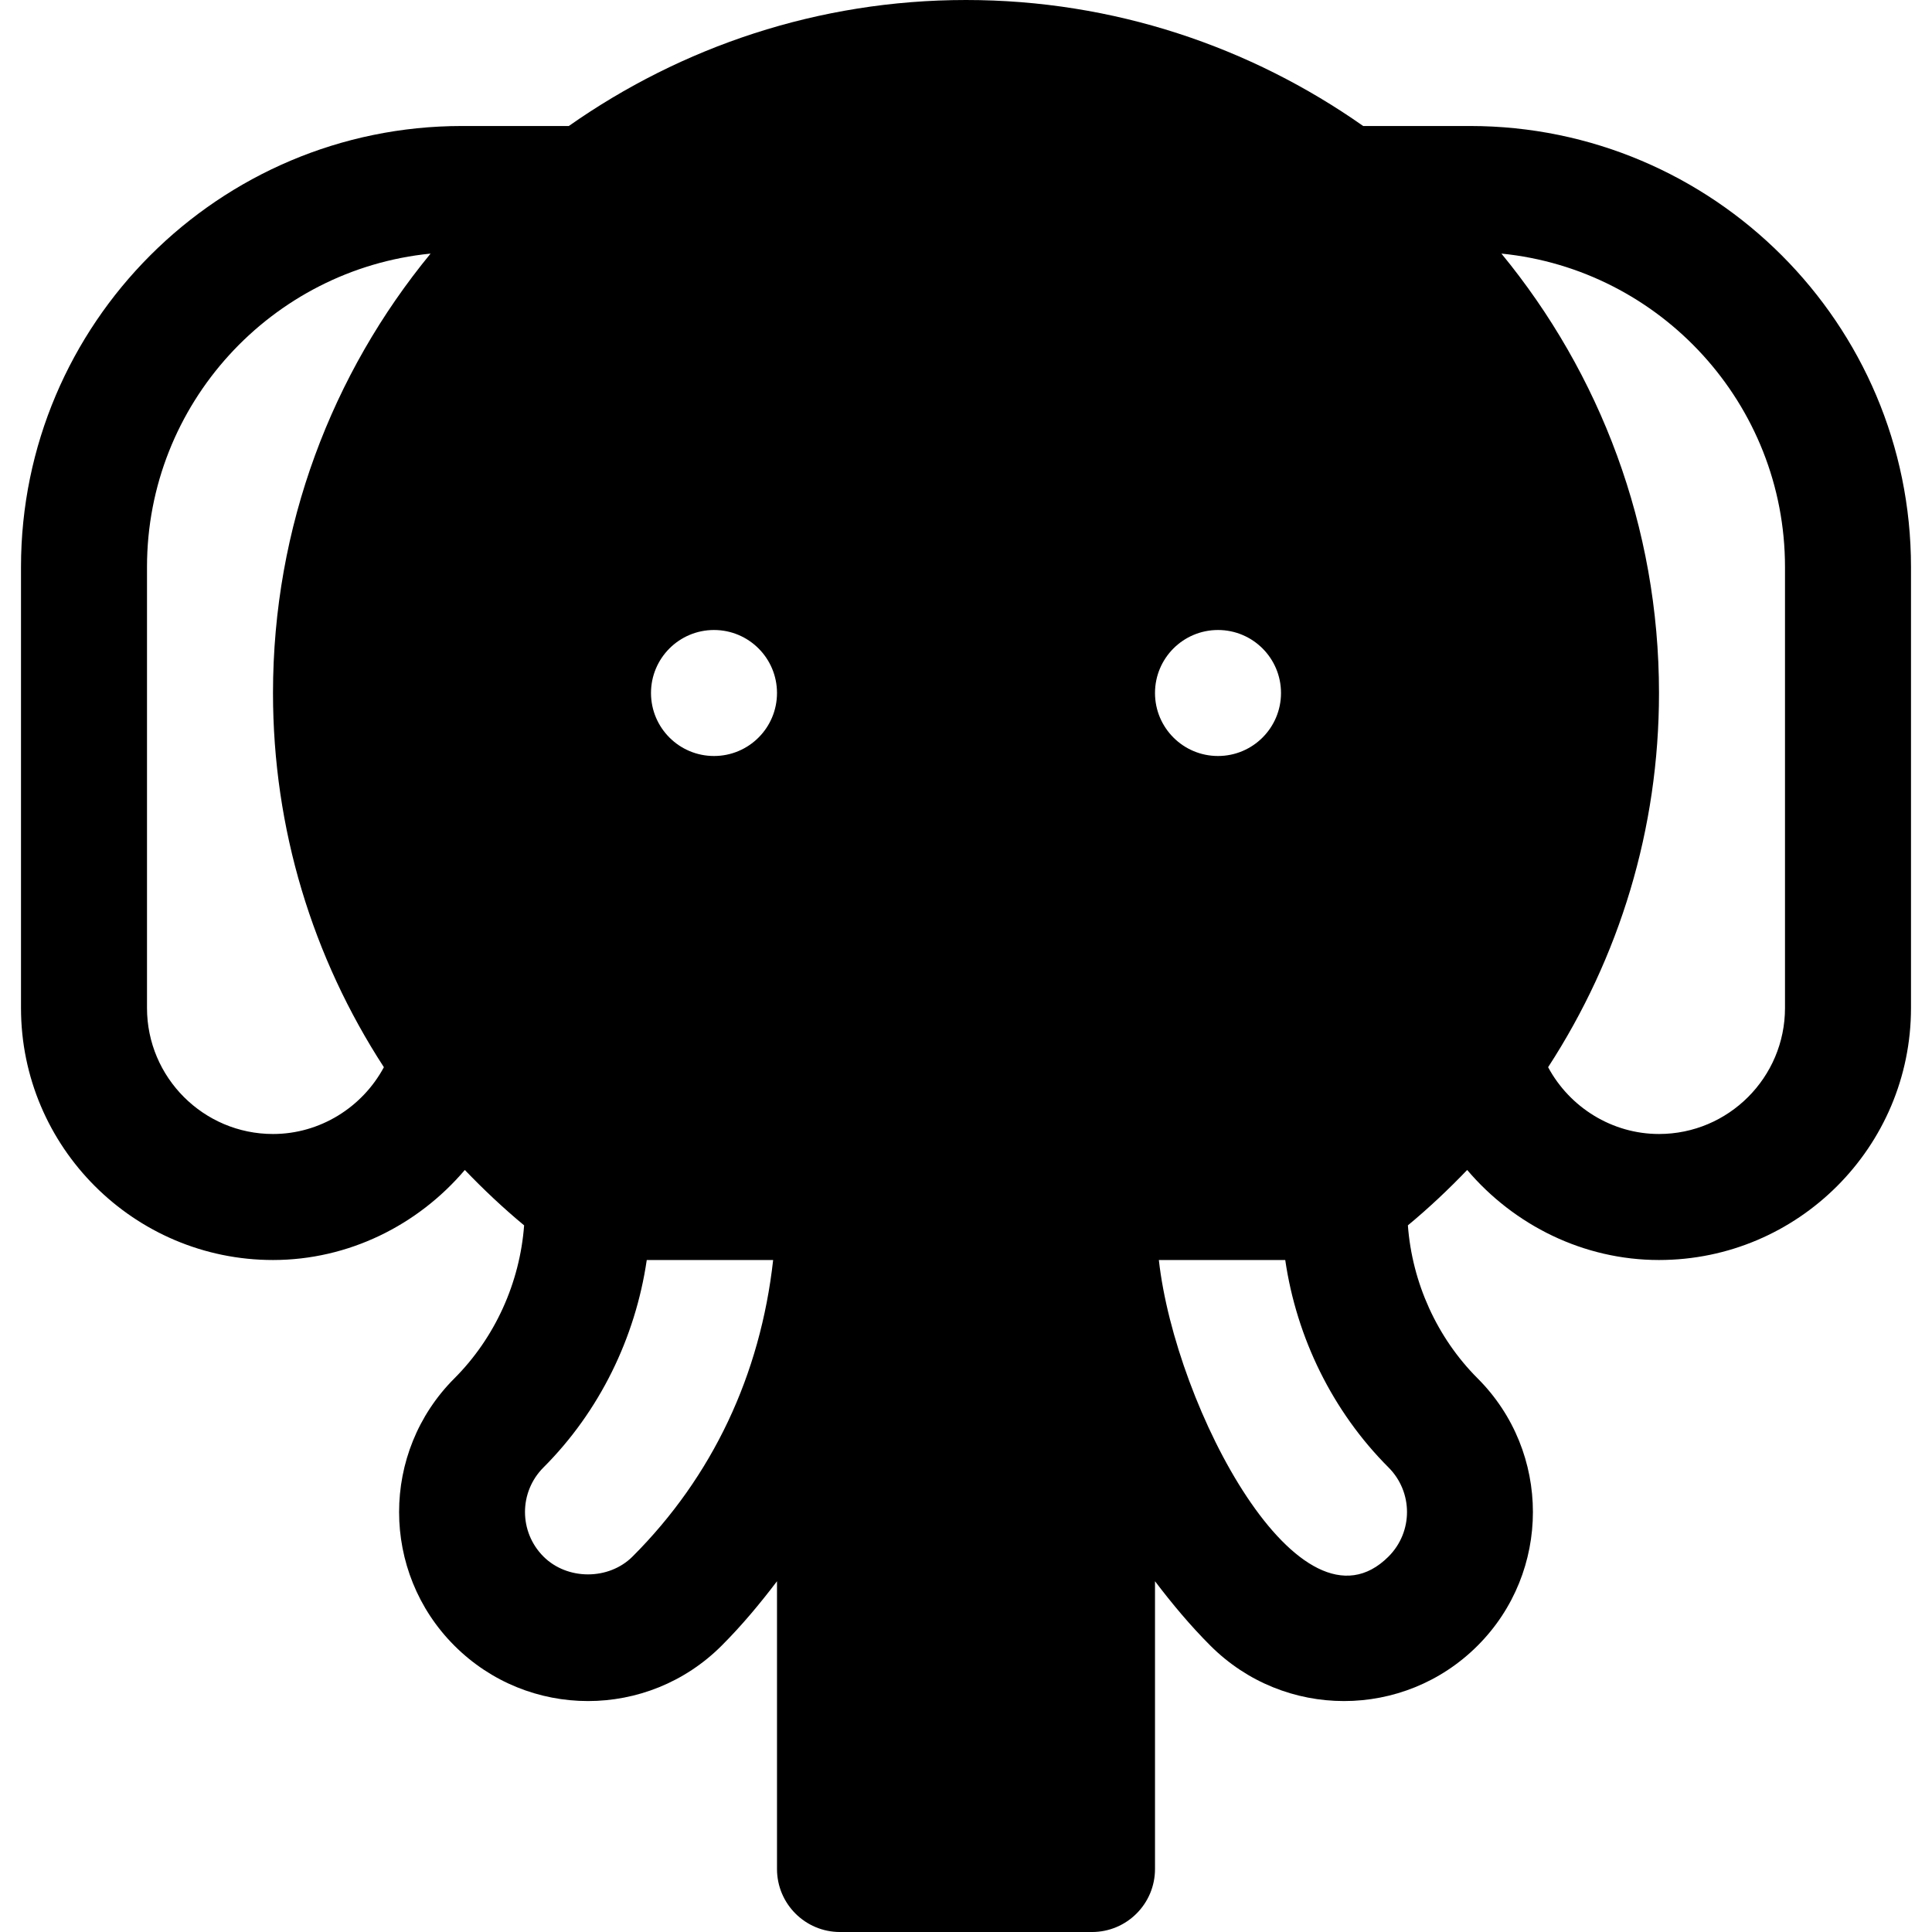 <?xml version="1.0" encoding="iso-8859-1"?>
<!-- Generator: Adobe Illustrator 19.0.0, SVG Export Plug-In . SVG Version: 6.00 Build 0)  -->
<svg version="1.1" id="Layer_1" xmlns="http://www.w3.org/2000/svg" xmlns:xlink="http://www.w3.org/1999/xlink" x="0px" y="0px"
	 viewBox="0 0 512 512" style="enable-background:new 0 0 512 512;" xml:space="preserve">
<g>
	<g>
		<path d="M389.565,33.391h-28.307C331.418,12.423,295.159,0,256,0s-75.418,12.423-105.258,33.391h-28.307
			c-64.445,0-116.87,52.429-116.87,116.87v116.87c0,36.826,29.956,66.783,66.783,66.783c19.995,0,38.388-9.208,50.835-23.86
			c4.932,5.138,10.143,10.062,15.714,14.678c-1.131,15.18-7.691,29.754-18.483,40.553c-19.533,19.527-19.533,51.299,0,70.826
			c19.568,19.58,51.251,19.581,70.826,0.006c5.384-5.382,10.169-11.144,14.674-17.07v76.259c0,9.223,7.479,16.696,16.696,16.696
			h66.783c9.217,0,16.696-7.473,16.696-16.696v-76.263c4.506,5.926,9.291,11.687,14.674,17.067
			c19.571,19.582,51.257,19.581,70.826,0c19.533-19.527,19.533-51.299,0-70.826c-10.793-10.799-17.352-25.372-18.483-40.553
			c5.571-4.616,10.783-9.541,15.714-14.679c12.445,14.653,30.838,23.862,50.833,23.862c36.826,0,66.783-29.956,66.783-66.783
			v-116.87C506.435,85.82,454.01,33.391,389.565,33.391z M101.732,282.821c-5.721,10.653-16.955,17.701-29.384,17.701
			c-18.413,0-33.391-14.978-33.391-33.391v-116.87c0-43.223,33.017-78.866,75.154-83.056
			c-26.075,31.715-41.763,72.28-41.763,116.448C72.348,219.686,82.831,253.722,101.732,282.821z M167.631,412.5
			c-6.304,6.304-17.305,6.304-23.609,0c-6.51-6.52-6.537-17.061,0-23.608c14.823-14.823,24.362-34.341,27.375-54.979h33.495
			C201.501,364.338,188.858,391.281,167.631,412.5z M189.217,200.348c-9.22,0-16.696-7.475-16.696-16.696
			c0-9.22,7.475-16.696,16.696-16.696s16.696,7.475,16.696,16.696C205.913,192.873,198.438,200.348,189.217,200.348z
			 M306.087,183.652c0-9.22,7.475-16.696,16.696-16.696s16.696,7.475,16.696,16.696c0,9.22-7.475,16.696-16.696,16.696
			S306.087,192.873,306.087,183.652z M367.978,412.501c-23.343,23.343-56.495-39.343-60.87-78.586h33.495
			c3.014,20.636,12.552,40.153,27.375,54.978C374.487,395.412,374.515,405.953,367.978,412.501z M473.043,267.13
			c0,18.413-14.978,33.391-33.391,33.391c-12.429,0-23.663-7.048-29.384-17.701c18.902-29.099,29.384-63.135,29.384-99.169
			c0-44.168-15.687-84.733-41.763-116.448c42.136,4.191,75.154,39.834,75.154,83.056V267.13z"/>
	</g>
</g>
<g>
</g>
<g>
</g>
<g>
</g>
<g>
</g>
<g>
</g>
<g>
</g>
<g>
</g>
<g>
</g>
<g>
</g>
<g>
</g>
<g>
</g>
<g>
</g>
<g>
</g>
<g>
</g>
<g>
</g>
</svg>
